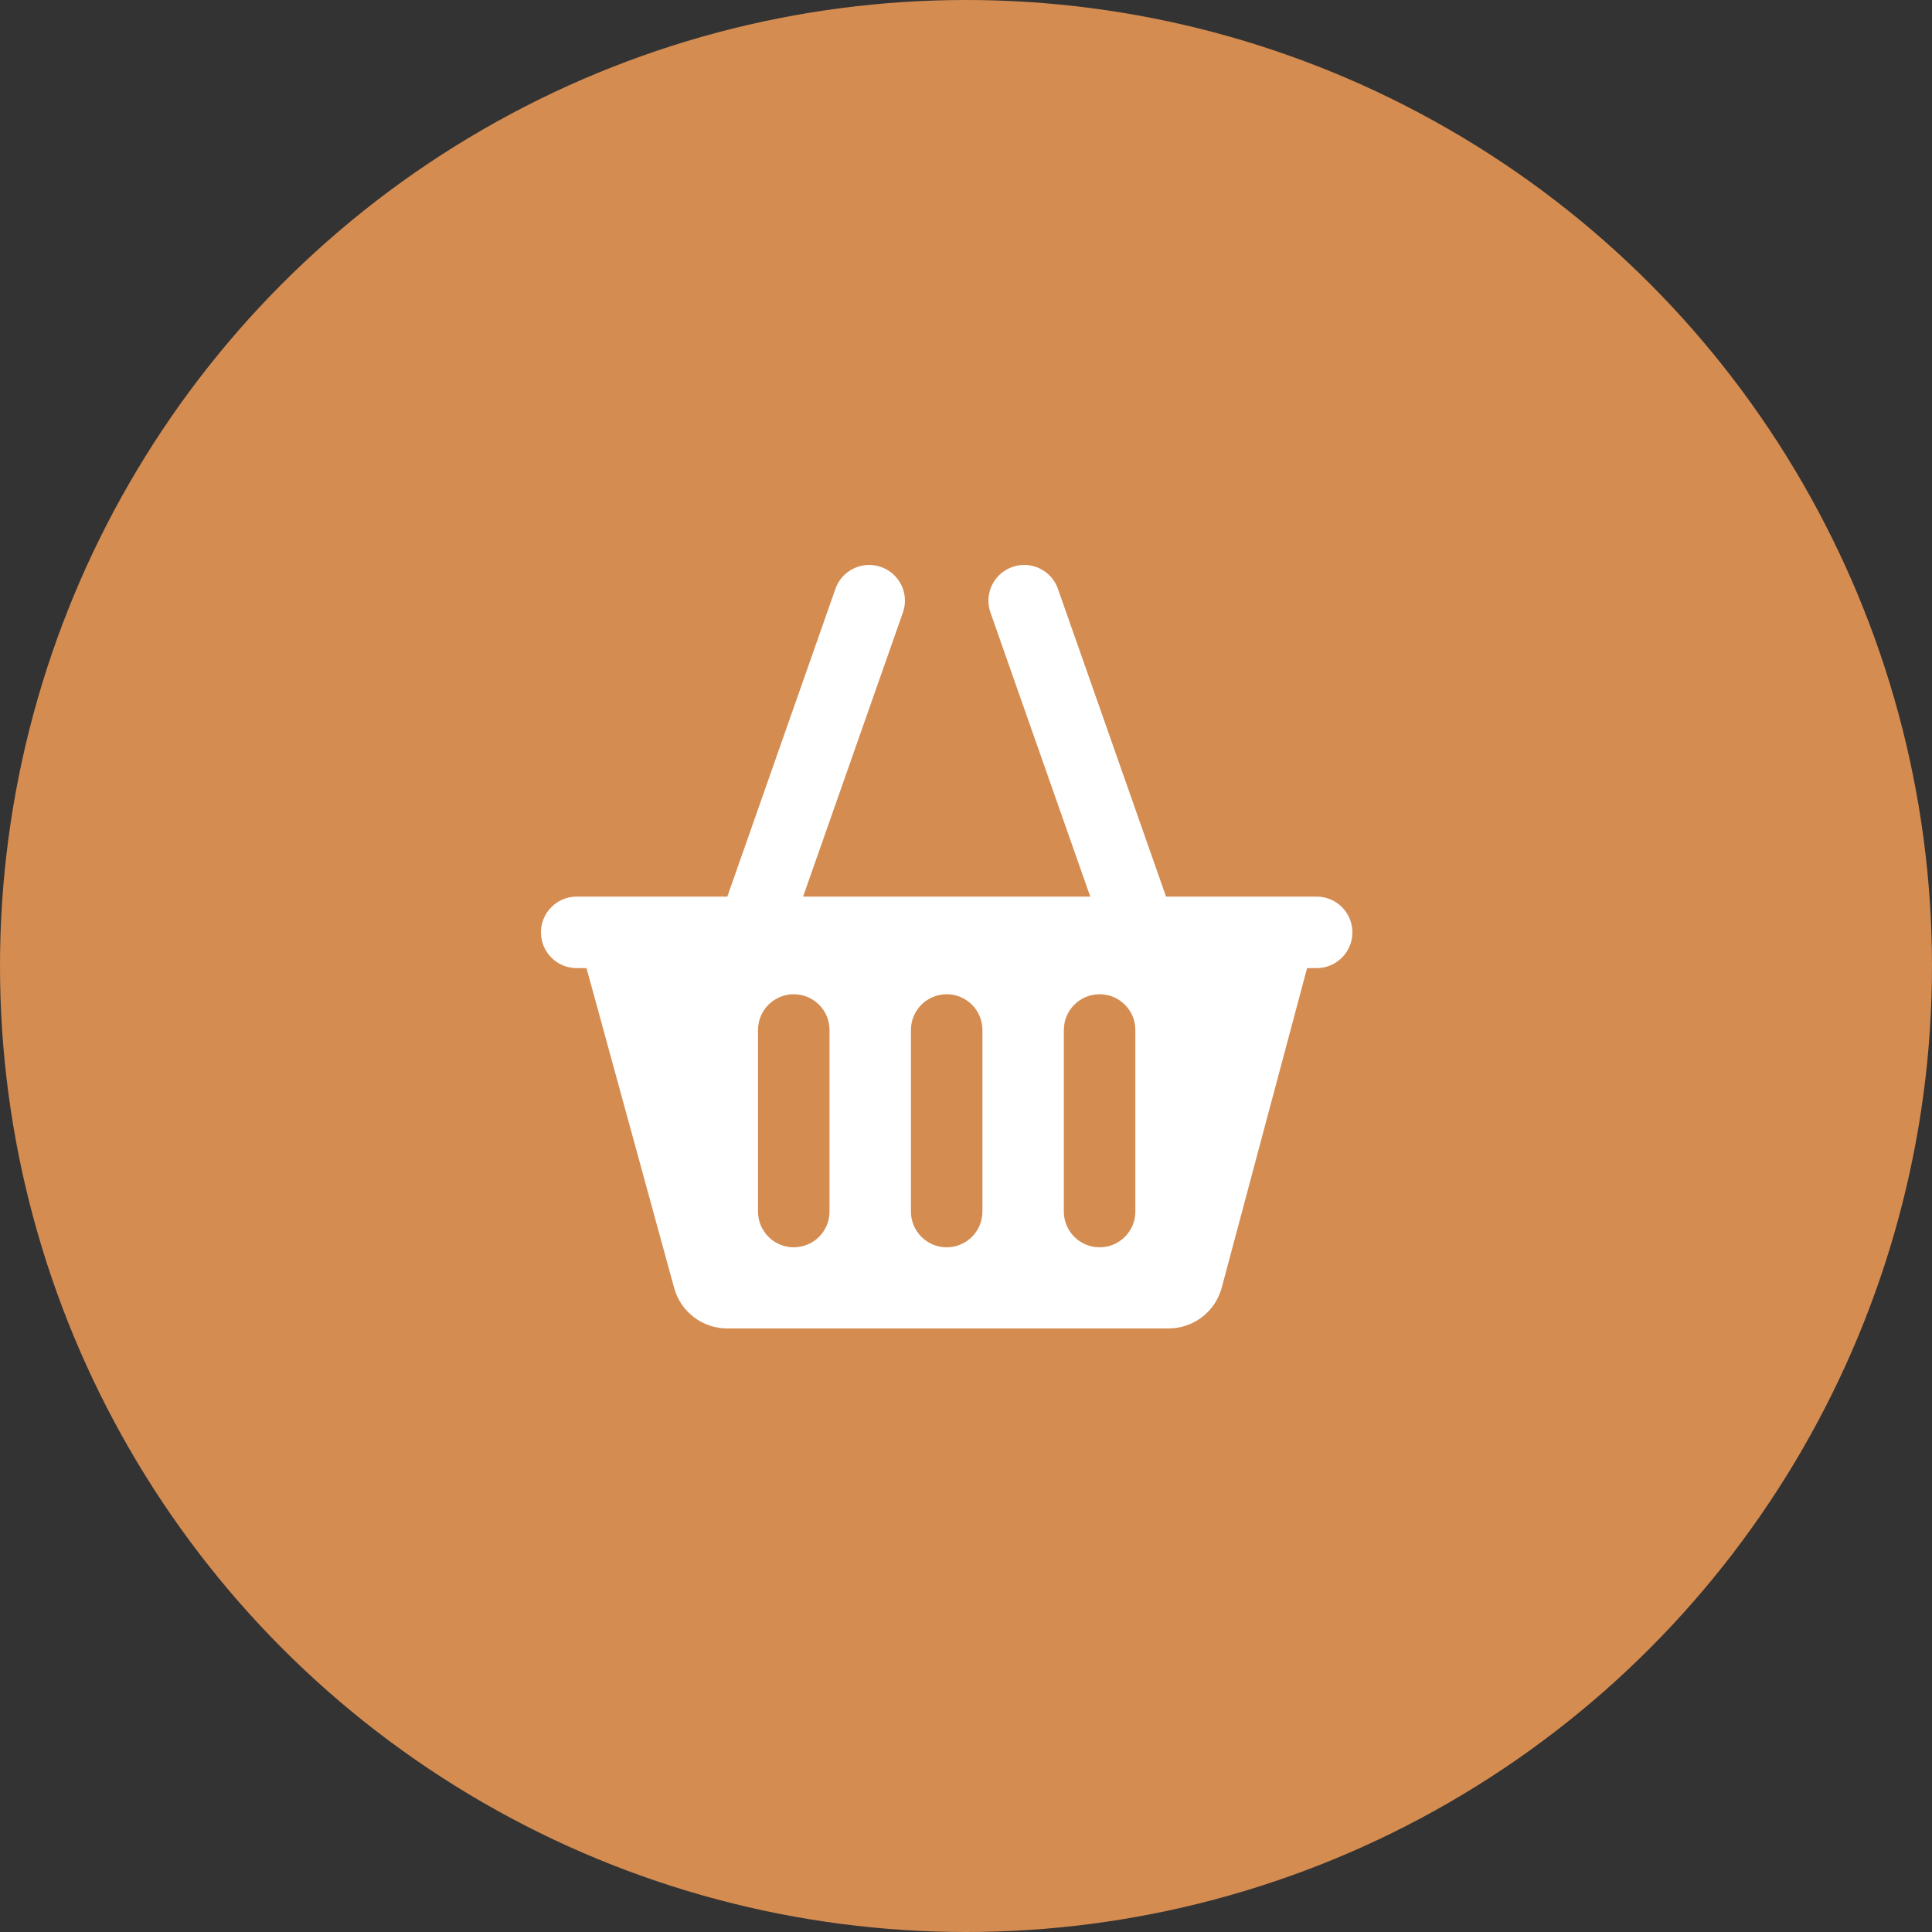 <svg width="50" height="50" viewBox="0 0 50 50" fill="none" xmlns="http://www.w3.org/2000/svg">
<rect x="0" y="0" width="50" height="50" fill="#333333" stroke="none"/>
<circle cx="25" cy="25" r="25" fill="#D58C51"/>
<path d="M34.075 23.204H30.177L27.379 15.239C27.21 14.757 26.681 14.503 26.199 14.673C25.717 14.842 25.463 15.37 25.633 15.852L28.216 23.204H20.784L23.367 15.852C23.537 15.37 23.283 14.842 22.801 14.673C22.319 14.503 21.79 14.757 21.621 15.239L18.823 23.204H14.925C14.414 23.204 14 23.618 14 24.13C14 24.641 14.414 25.055 14.925 25.055H15.179L17.447 33.331C17.616 33.95 18.179 34.38 18.822 34.38H30.241C30.887 34.38 31.452 33.946 31.619 33.322L33.827 25.055H34.075C34.586 25.055 35 24.641 35 24.13C35 23.619 34.586 23.204 34.075 23.204ZM21.468 31.355C21.468 31.866 21.053 32.28 20.543 32.28C20.031 32.28 19.617 31.866 19.617 31.355V26.656C19.617 26.145 20.031 25.731 20.543 25.731C21.053 25.731 21.468 26.145 21.468 26.656V31.355ZM25.425 31.355C25.425 31.866 25.011 32.28 24.5 32.28C23.989 32.28 23.575 31.866 23.575 31.355V26.656C23.575 26.145 23.989 25.731 24.5 25.731C25.011 25.731 25.425 26.145 25.425 26.656V31.355ZM29.383 31.355C29.383 31.866 28.969 32.28 28.457 32.28C27.946 32.28 27.532 31.866 27.532 31.355V26.656C27.532 26.145 27.946 25.731 28.457 25.731C28.969 25.731 29.383 26.145 29.383 26.656V31.355Z" fill="white"/>
</svg>
